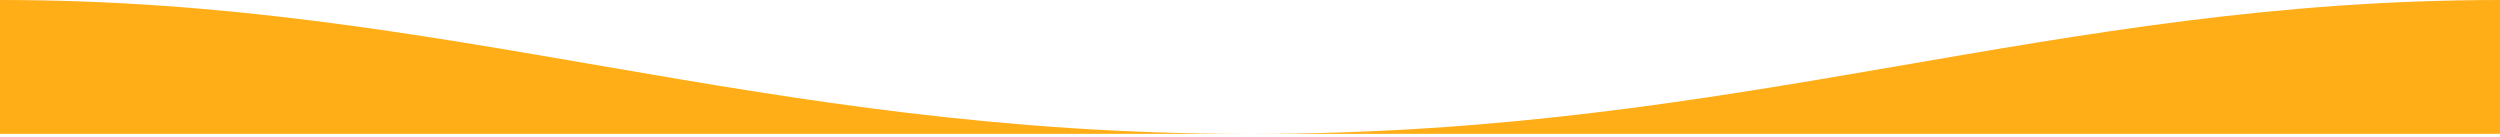<?xml version="1.0" encoding="UTF-8"?>
<svg id="Camada_1" xmlns="http://www.w3.org/2000/svg" viewBox="0 0 749 41">
    <defs>
        <style>.cls-1{fill:#ffae18;stroke-width:0px;}</style>
    </defs>
    <path transform="matrix(-1,0,0,-1,749,40.1)" class="cls-1" d="M 0 0 h 373.5 C 226.4 0 134.2 40.1 0 40.1 V 0 Z" />
    <path transform="matrix(-1,0,0,-1,749,40.1)" class="cls-1" d="M 749 40.1 C 614.8 40.1 522.5 0 375.5 0 h 373.5 v 40.1 Z" />
</svg>
